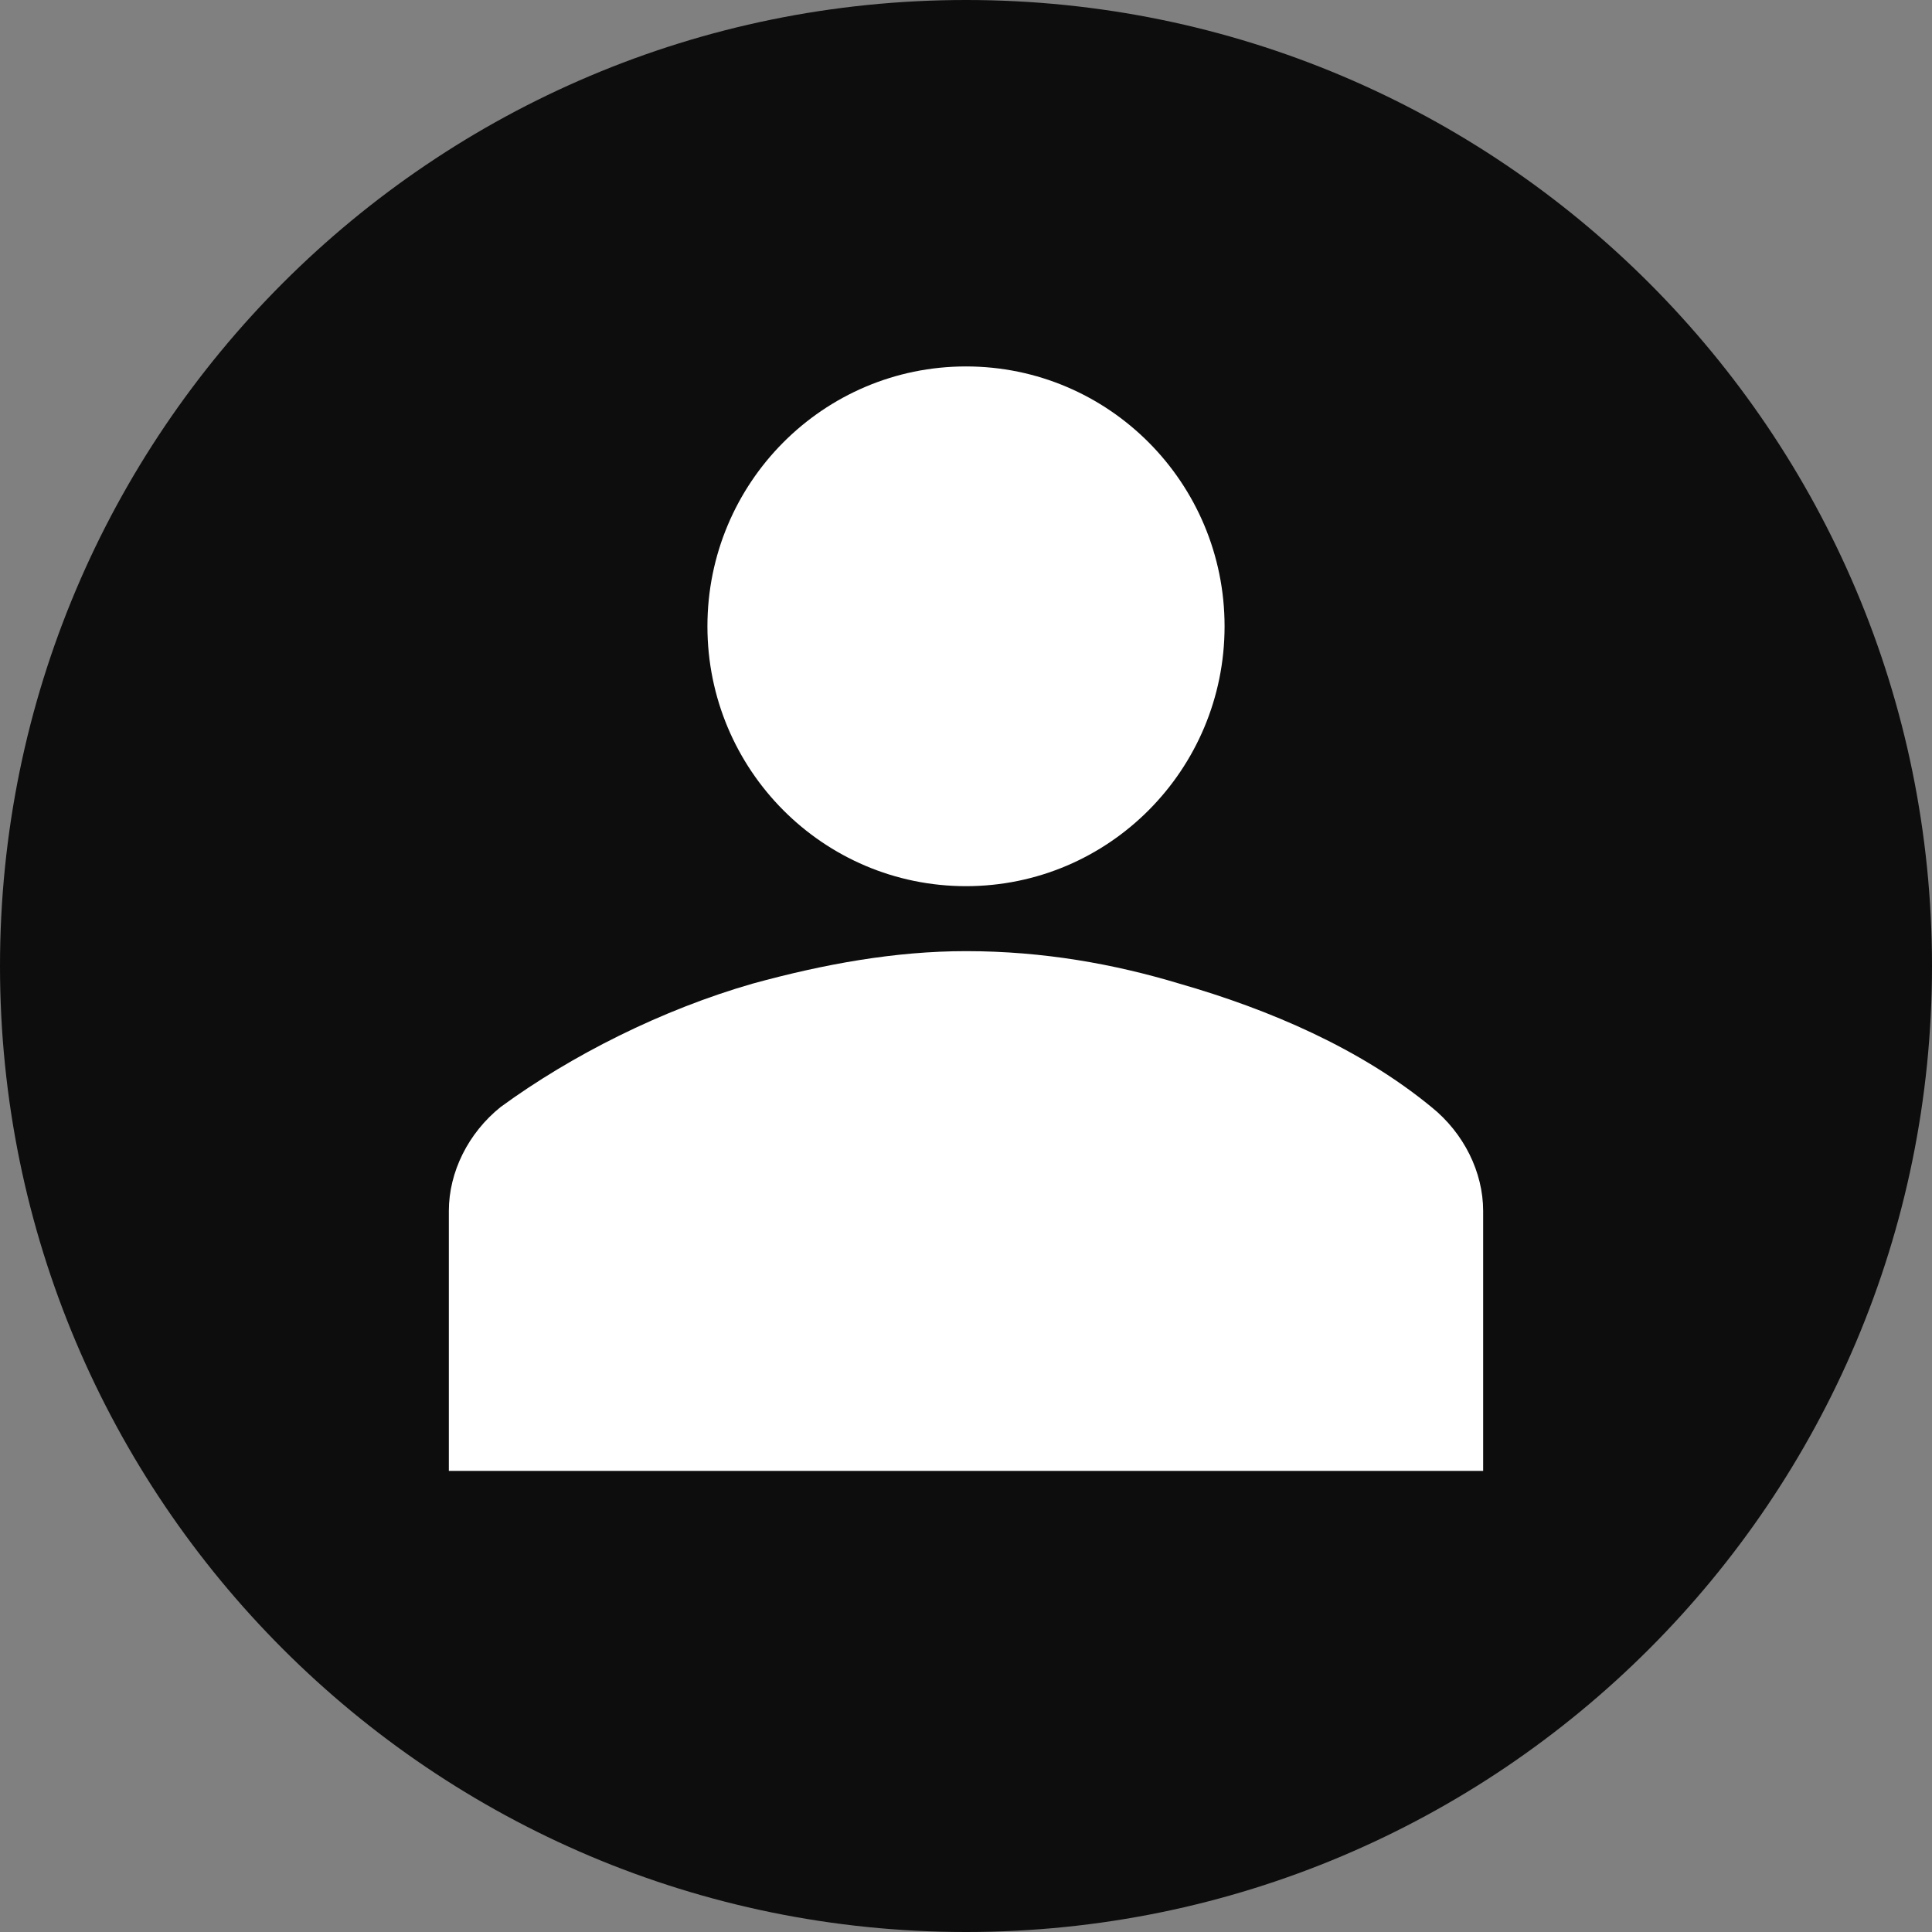 <svg width="264" height="264" xmlns="http://www.w3.org/2000/svg" xmlns:xlink="http://www.w3.org/1999/xlink" xml:space="preserve" overflow="hidden"><rect width="100%" height="100%" fill="#808080" stroke="none"/><defs><clipPath id="clip0"><rect x="2030" y="1145" width="264" height="264"/></clipPath></defs><g clip-path="url(#clip0)" transform="translate(-2030 -1145)"><path d="M2030 1277C2030 1204.1 2089.1 1145 2162 1145 2234.9 1145 2294 1204.1 2294 1277 2294 1349.9 2234.9 1409 2162 1409 2089.1 1409 2030 1349.9 2030 1277Z" fill="#0D0D0D" fill-rule="evenodd"/><g><g><g><path d="M141.333 66.25C141.333 85.764 125.514 101.583 106 101.583 86.486 101.583 70.667 85.764 70.667 66.25 70.667 46.736 86.486 30.917 106 30.917 125.514 30.917 141.333 46.736 141.333 66.25Z" fill="#FFFFFF" transform="matrix(1 0 0 1.005 2056 1164)"/><path d="M176.667 181.083 176.667 145.75C176.667 140.45 174.017 135.15 169.6 131.617 159.883 123.667 147.517 118.367 135.15 114.833 126.317 112.183 116.6 110.417 106 110.417 96.283 110.417 86.567 112.183 76.85 114.833 64.483 118.367 52.117 124.55 42.4 131.617 37.983 135.15 35.333 140.45 35.333 145.75L35.333 181.083 176.667 181.083Z" fill="#FFFFFF" transform="matrix(1 0 0 1.005 2056 1164)"/></g></g></g></g></svg>